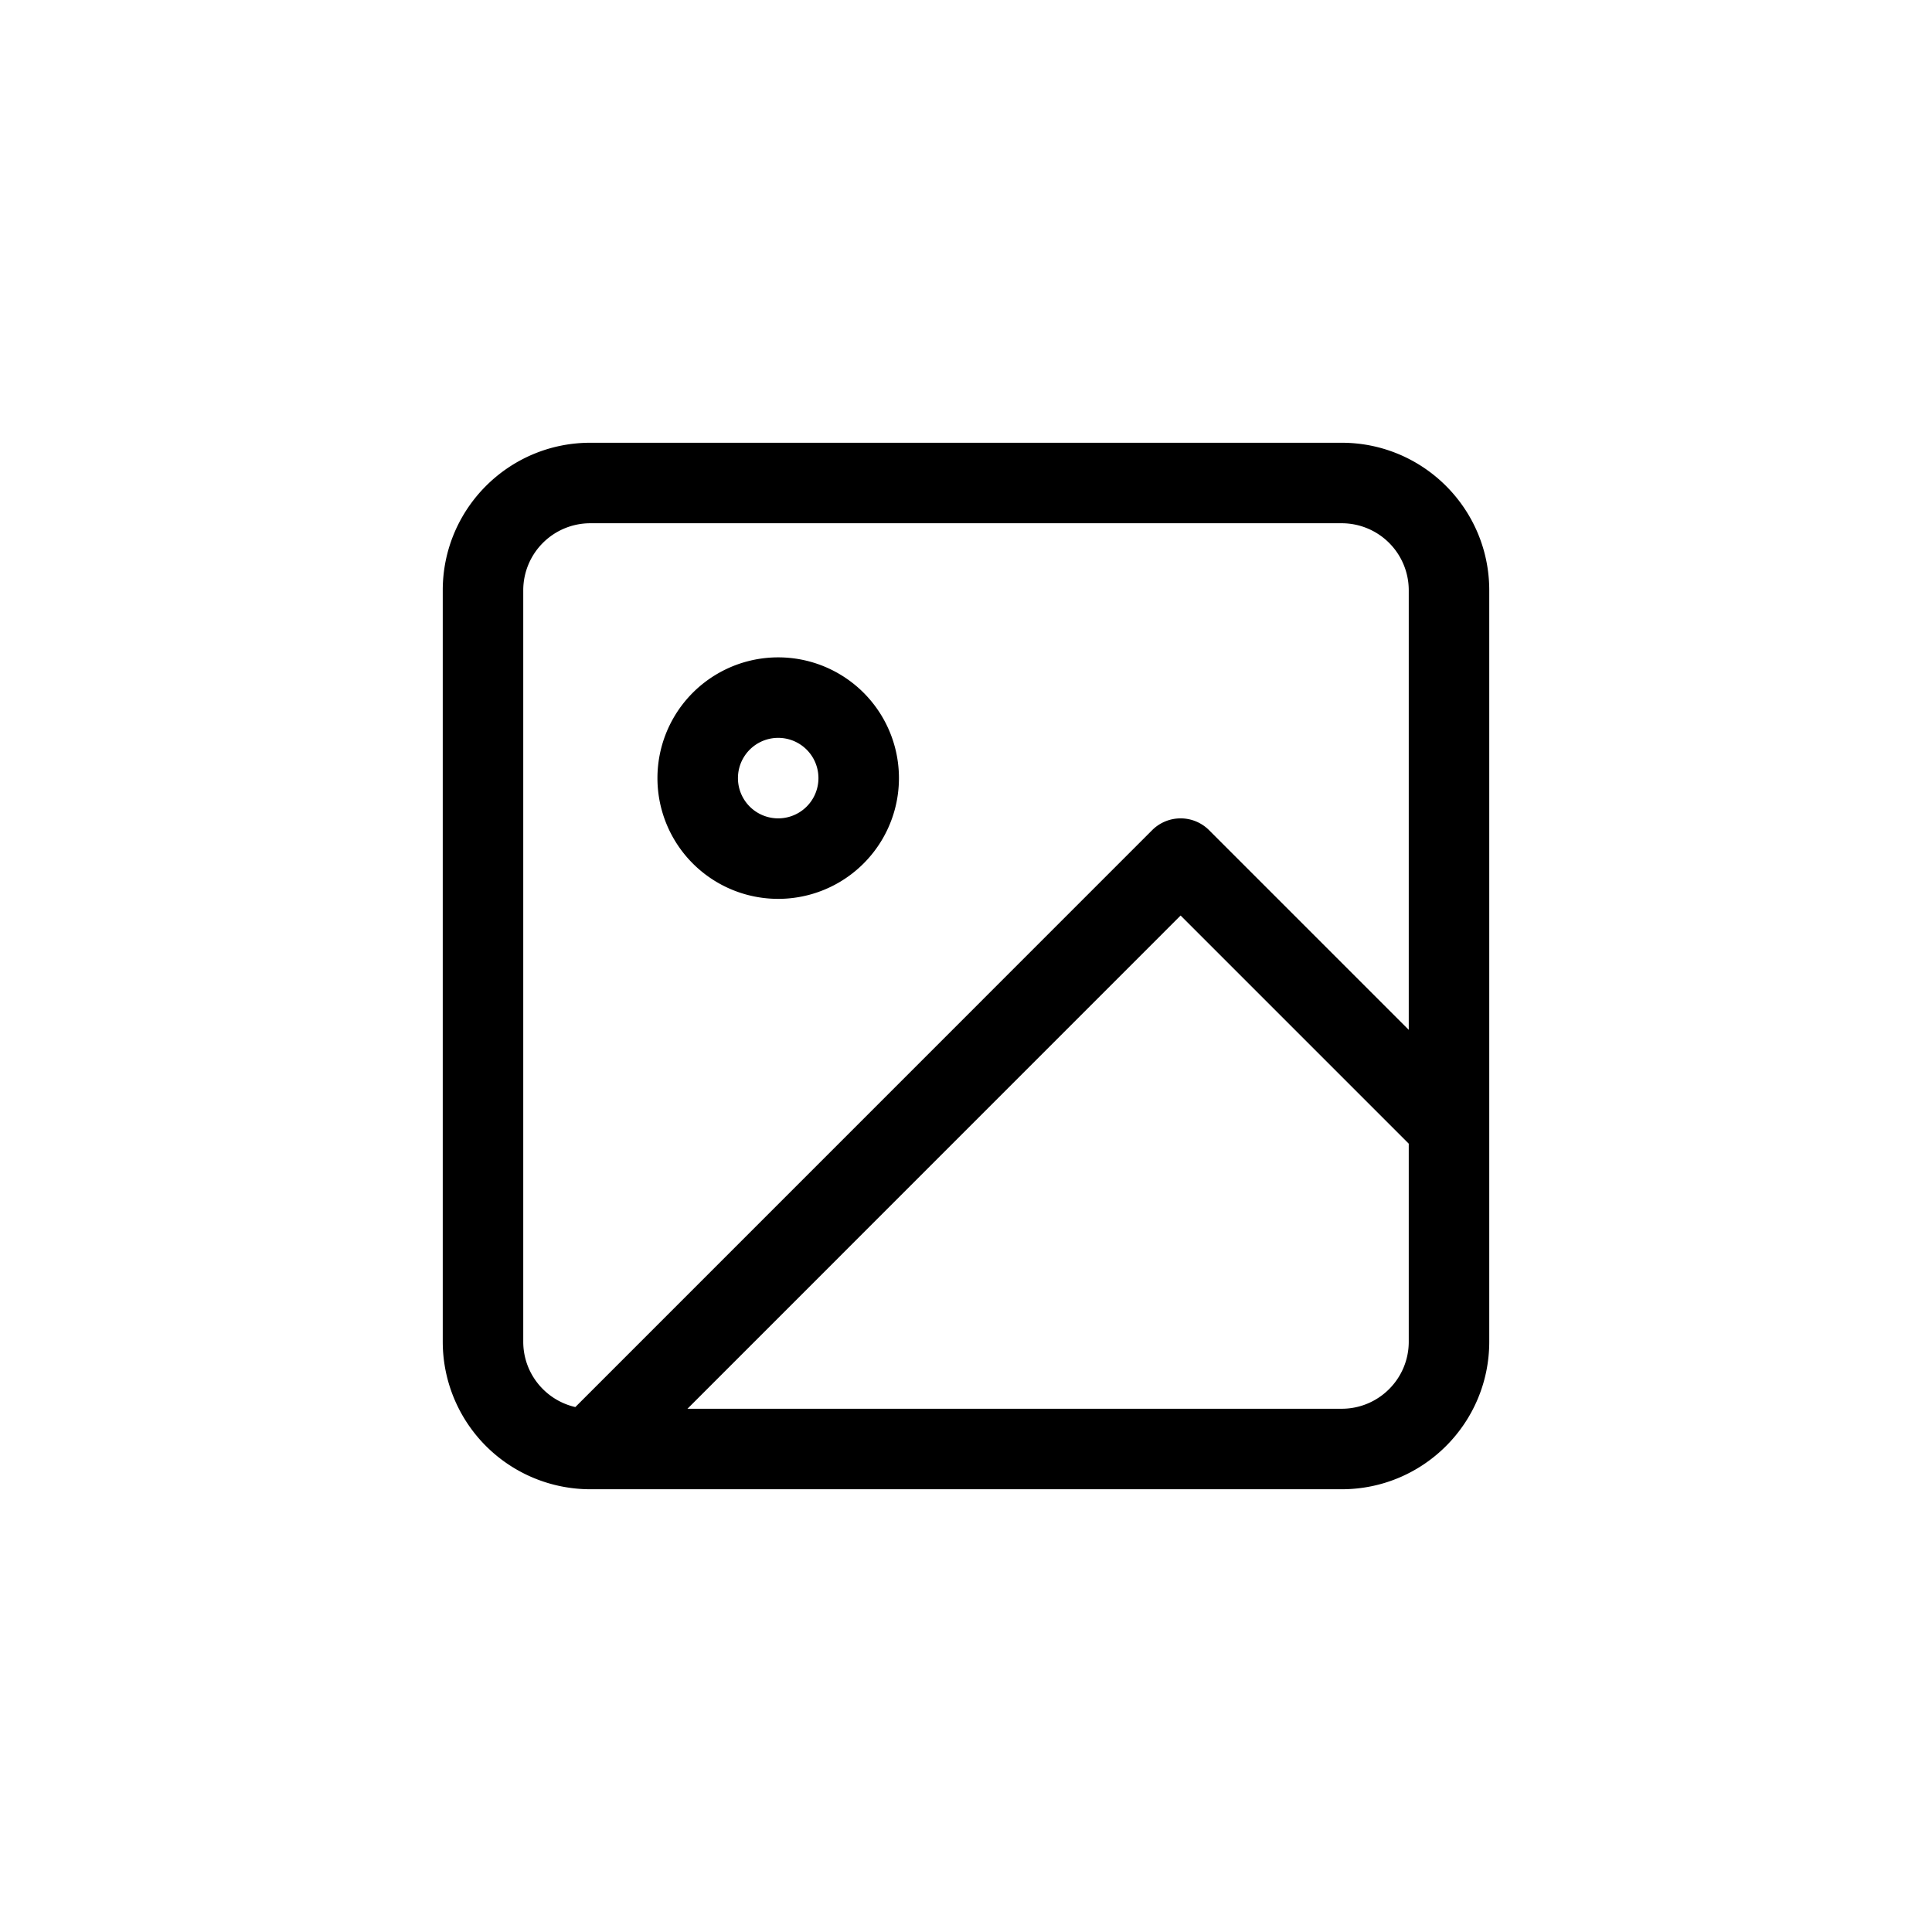 <svg xmlns="http://www.w3.org/2000/svg" width="24" height="24" fill="none" viewBox="0 0 24 24">
  <path fill="#000" fill-rule="evenodd" d="M5.5 7.333c0-1.012.82-1.833 1.833-1.833h9.334c1.012 0 1.833.82 1.833 1.833v9.334c0 1.012-.82 1.833-1.833 1.833H7.333A1.833 1.833 0 0 1 5.5 16.667V7.333Zm12 5.46v-5.46a.833.833 0 0 0-.833-.833H7.333a.833.833 0 0 0-.833.833v9.334c0 .396.276.727.647.812l7.165-7.166a.5.5 0 0 1 .708 0l2.48 2.48ZM8.54 17.5h8.127c.46 0 .833-.373.833-.833v-2.46l-2.834-2.834L8.54 17.5Zm1.127-8.334a.5.5 0 1 0 0 1 .5.5 0 0 0 0-1Zm-1.5.5a1.5 1.5 0 1 1 3 0 1.5 1.5 0 0 1-3 0Z" clip-rule="evenodd"/>
</svg>
